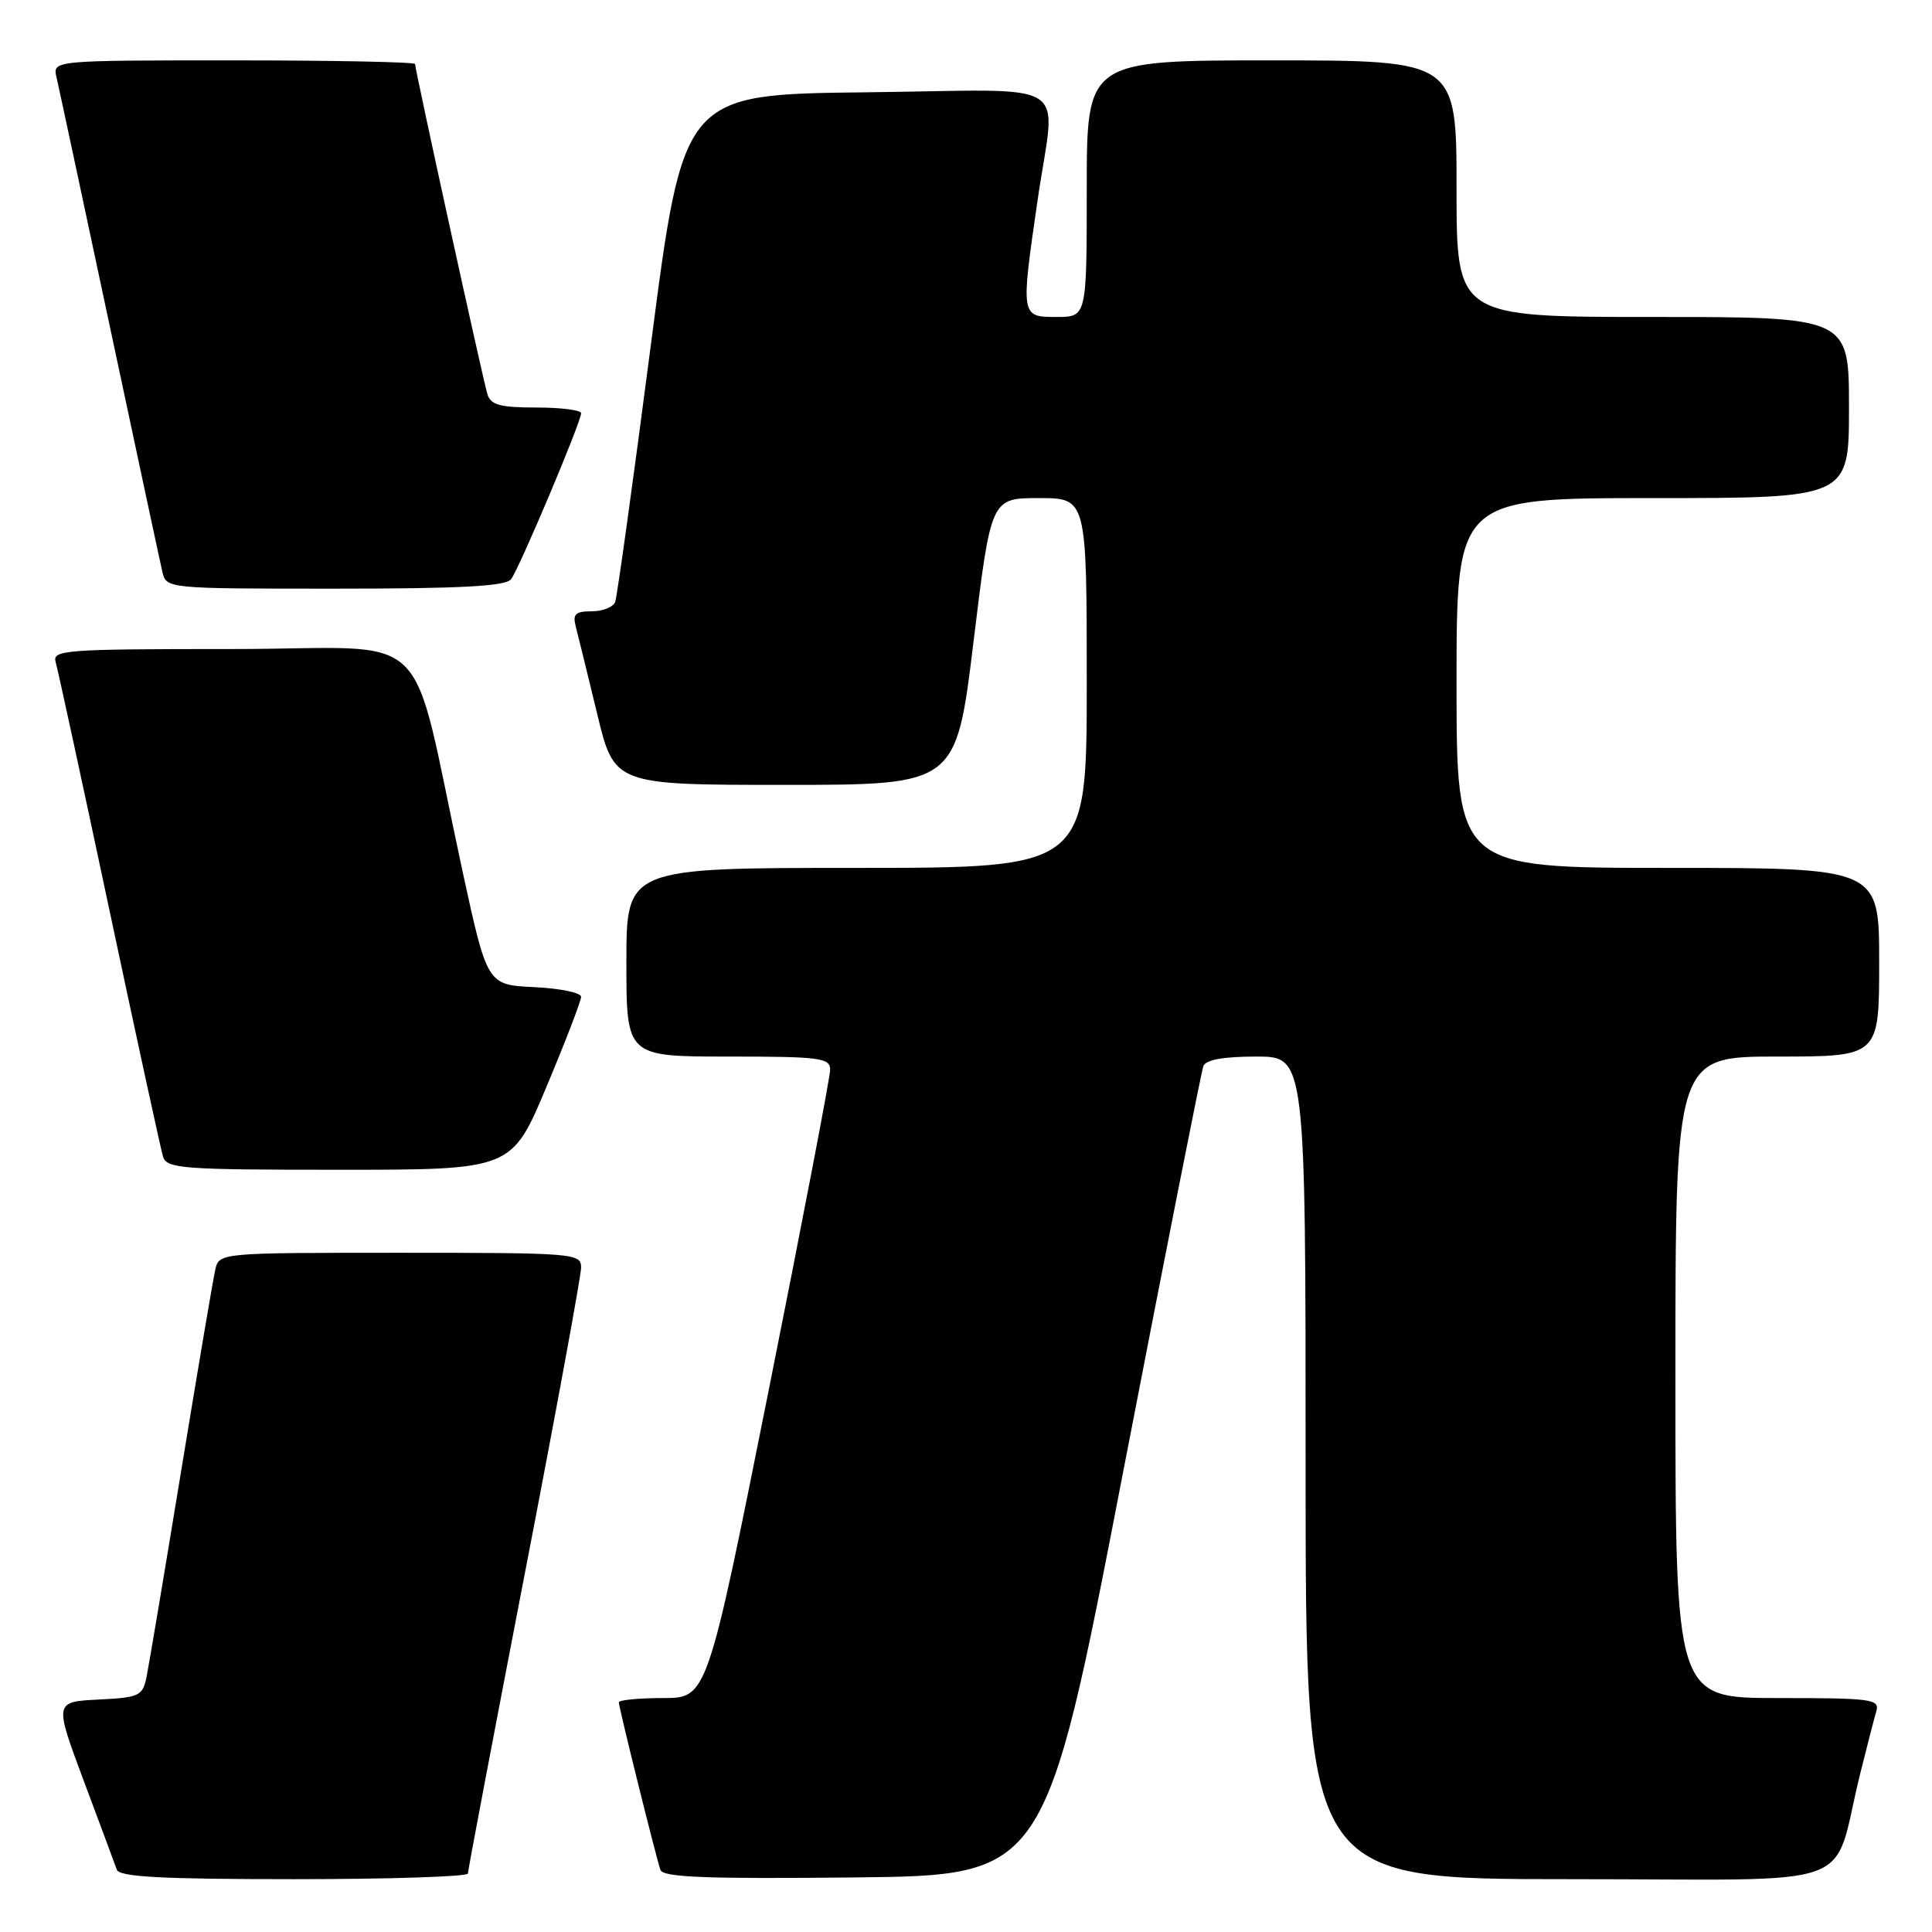 <?xml version="1.0" encoding="UTF-8" standalone="no"?>
<!DOCTYPE svg PUBLIC "-//W3C//DTD SVG 1.1//EN" "http://www.w3.org/Graphics/SVG/1.1/DTD/svg11.dtd" >
<svg xmlns="http://www.w3.org/2000/svg" xmlns:xlink="http://www.w3.org/1999/xlink" version="1.1" viewBox="0 0 256 256">
 <g >
 <path fill="currentColor"
d=" M 62.00 248.25 C 62.00 247.84 65.38 230.04 69.50 208.71 C 73.63 187.37 77.00 169.03 77.00 167.96 C 77.00 166.07 76.15 166.00 53.02 166.00 C 29.04 166.00 29.04 166.00 28.52 168.25 C 28.24 169.49 26.20 181.53 23.99 195.00 C 21.78 208.47 19.72 220.72 19.42 222.20 C 18.90 224.73 18.47 224.93 13.03 225.20 C 7.19 225.50 7.19 225.50 11.11 236.00 C 13.27 241.78 15.24 247.06 15.48 247.75 C 15.83 248.70 21.45 249.00 38.97 249.00 C 51.64 249.00 62.00 248.66 62.00 248.25 Z  M 148.73 195.51 C 154.36 166.37 159.19 141.96 159.45 141.26 C 159.77 140.42 162.13 140.00 166.47 140.00 C 173.00 140.00 173.00 140.00 173.00 194.50 C 173.00 249.00 173.00 249.00 207.96 249.00 C 247.48 249.00 242.57 250.78 246.49 235.00 C 247.38 231.43 248.34 227.71 248.62 226.75 C 249.09 225.14 248.02 225.00 235.57 225.00 C 222.00 225.00 222.00 225.00 222.00 182.50 C 222.00 140.00 222.00 140.00 235.50 140.00 C 249.00 140.00 249.00 140.00 249.00 127.50 C 249.00 115.00 249.00 115.00 221.00 115.00 C 193.00 115.00 193.00 115.00 193.00 90.50 C 193.00 66.00 193.00 66.00 219.00 66.00 C 245.00 66.00 245.00 66.00 245.00 54.00 C 245.00 42.00 245.00 42.00 219.00 42.00 C 193.00 42.00 193.00 42.00 193.00 25.00 C 193.00 8.00 193.00 8.00 168.50 8.00 C 144.00 8.00 144.00 8.00 144.00 25.00 C 144.00 42.00 144.00 42.00 140.00 42.00 C 135.25 42.00 135.24 41.99 137.49 26.50 C 139.87 10.05 142.86 11.92 114.78 12.23 C 90.56 12.50 90.56 12.50 86.27 45.50 C 83.91 63.65 81.77 79.06 81.52 79.75 C 81.27 80.44 79.87 81.00 78.41 81.00 C 76.25 81.00 75.86 81.37 76.29 83.01 C 76.58 84.12 77.85 89.29 79.11 94.51 C 81.39 104.00 81.39 104.00 104.04 104.00 C 126.69 104.00 126.69 104.00 129.00 85.00 C 131.31 66.00 131.31 66.00 137.66 66.00 C 144.00 66.00 144.00 66.00 144.00 90.50 C 144.00 115.00 144.00 115.00 113.50 115.00 C 83.00 115.00 83.00 115.00 83.00 127.50 C 83.00 140.00 83.00 140.00 96.50 140.00 C 108.69 140.00 110.00 140.17 110.00 141.75 C 110.00 142.71 106.33 161.84 101.85 184.25 C 93.70 225.00 93.70 225.00 87.85 225.00 C 84.63 225.00 82.00 225.26 82.00 225.57 C 82.00 226.26 86.90 246.00 87.51 247.77 C 87.85 248.75 93.53 248.98 113.22 248.77 C 138.49 248.50 138.49 248.50 148.73 195.51 Z  M 72.40 144.03 C 74.93 138.00 77.00 132.62 77.00 132.08 C 77.00 131.54 74.20 130.96 70.78 130.80 C 64.56 130.50 64.56 130.50 61.30 115.50 C 54.05 82.07 58.10 86.00 30.86 86.00 C 8.48 86.00 6.90 86.12 7.38 87.75 C 7.66 88.71 10.86 103.45 14.48 120.50 C 18.10 137.55 21.31 152.29 21.60 153.25 C 22.09 154.85 24.09 155.00 44.97 155.00 C 67.80 155.00 67.80 155.00 72.40 144.03 Z  M 67.72 76.75 C 68.80 75.34 77.01 55.90 77.00 54.75 C 77.00 54.34 74.33 54.00 71.07 54.00 C 66.29 54.00 65.03 53.66 64.59 52.25 C 64.00 50.35 55.00 9.26 55.00 8.48 C 55.00 8.22 44.19 8.00 30.98 8.00 C 6.96 8.00 6.96 8.00 7.49 10.25 C 7.78 11.49 10.93 26.23 14.50 43.00 C 18.07 59.77 21.22 74.51 21.51 75.75 C 22.04 78.00 22.04 78.00 44.40 78.00 C 61.10 78.00 67.00 77.68 67.72 76.75 Z "/>
</g>
</svg>
